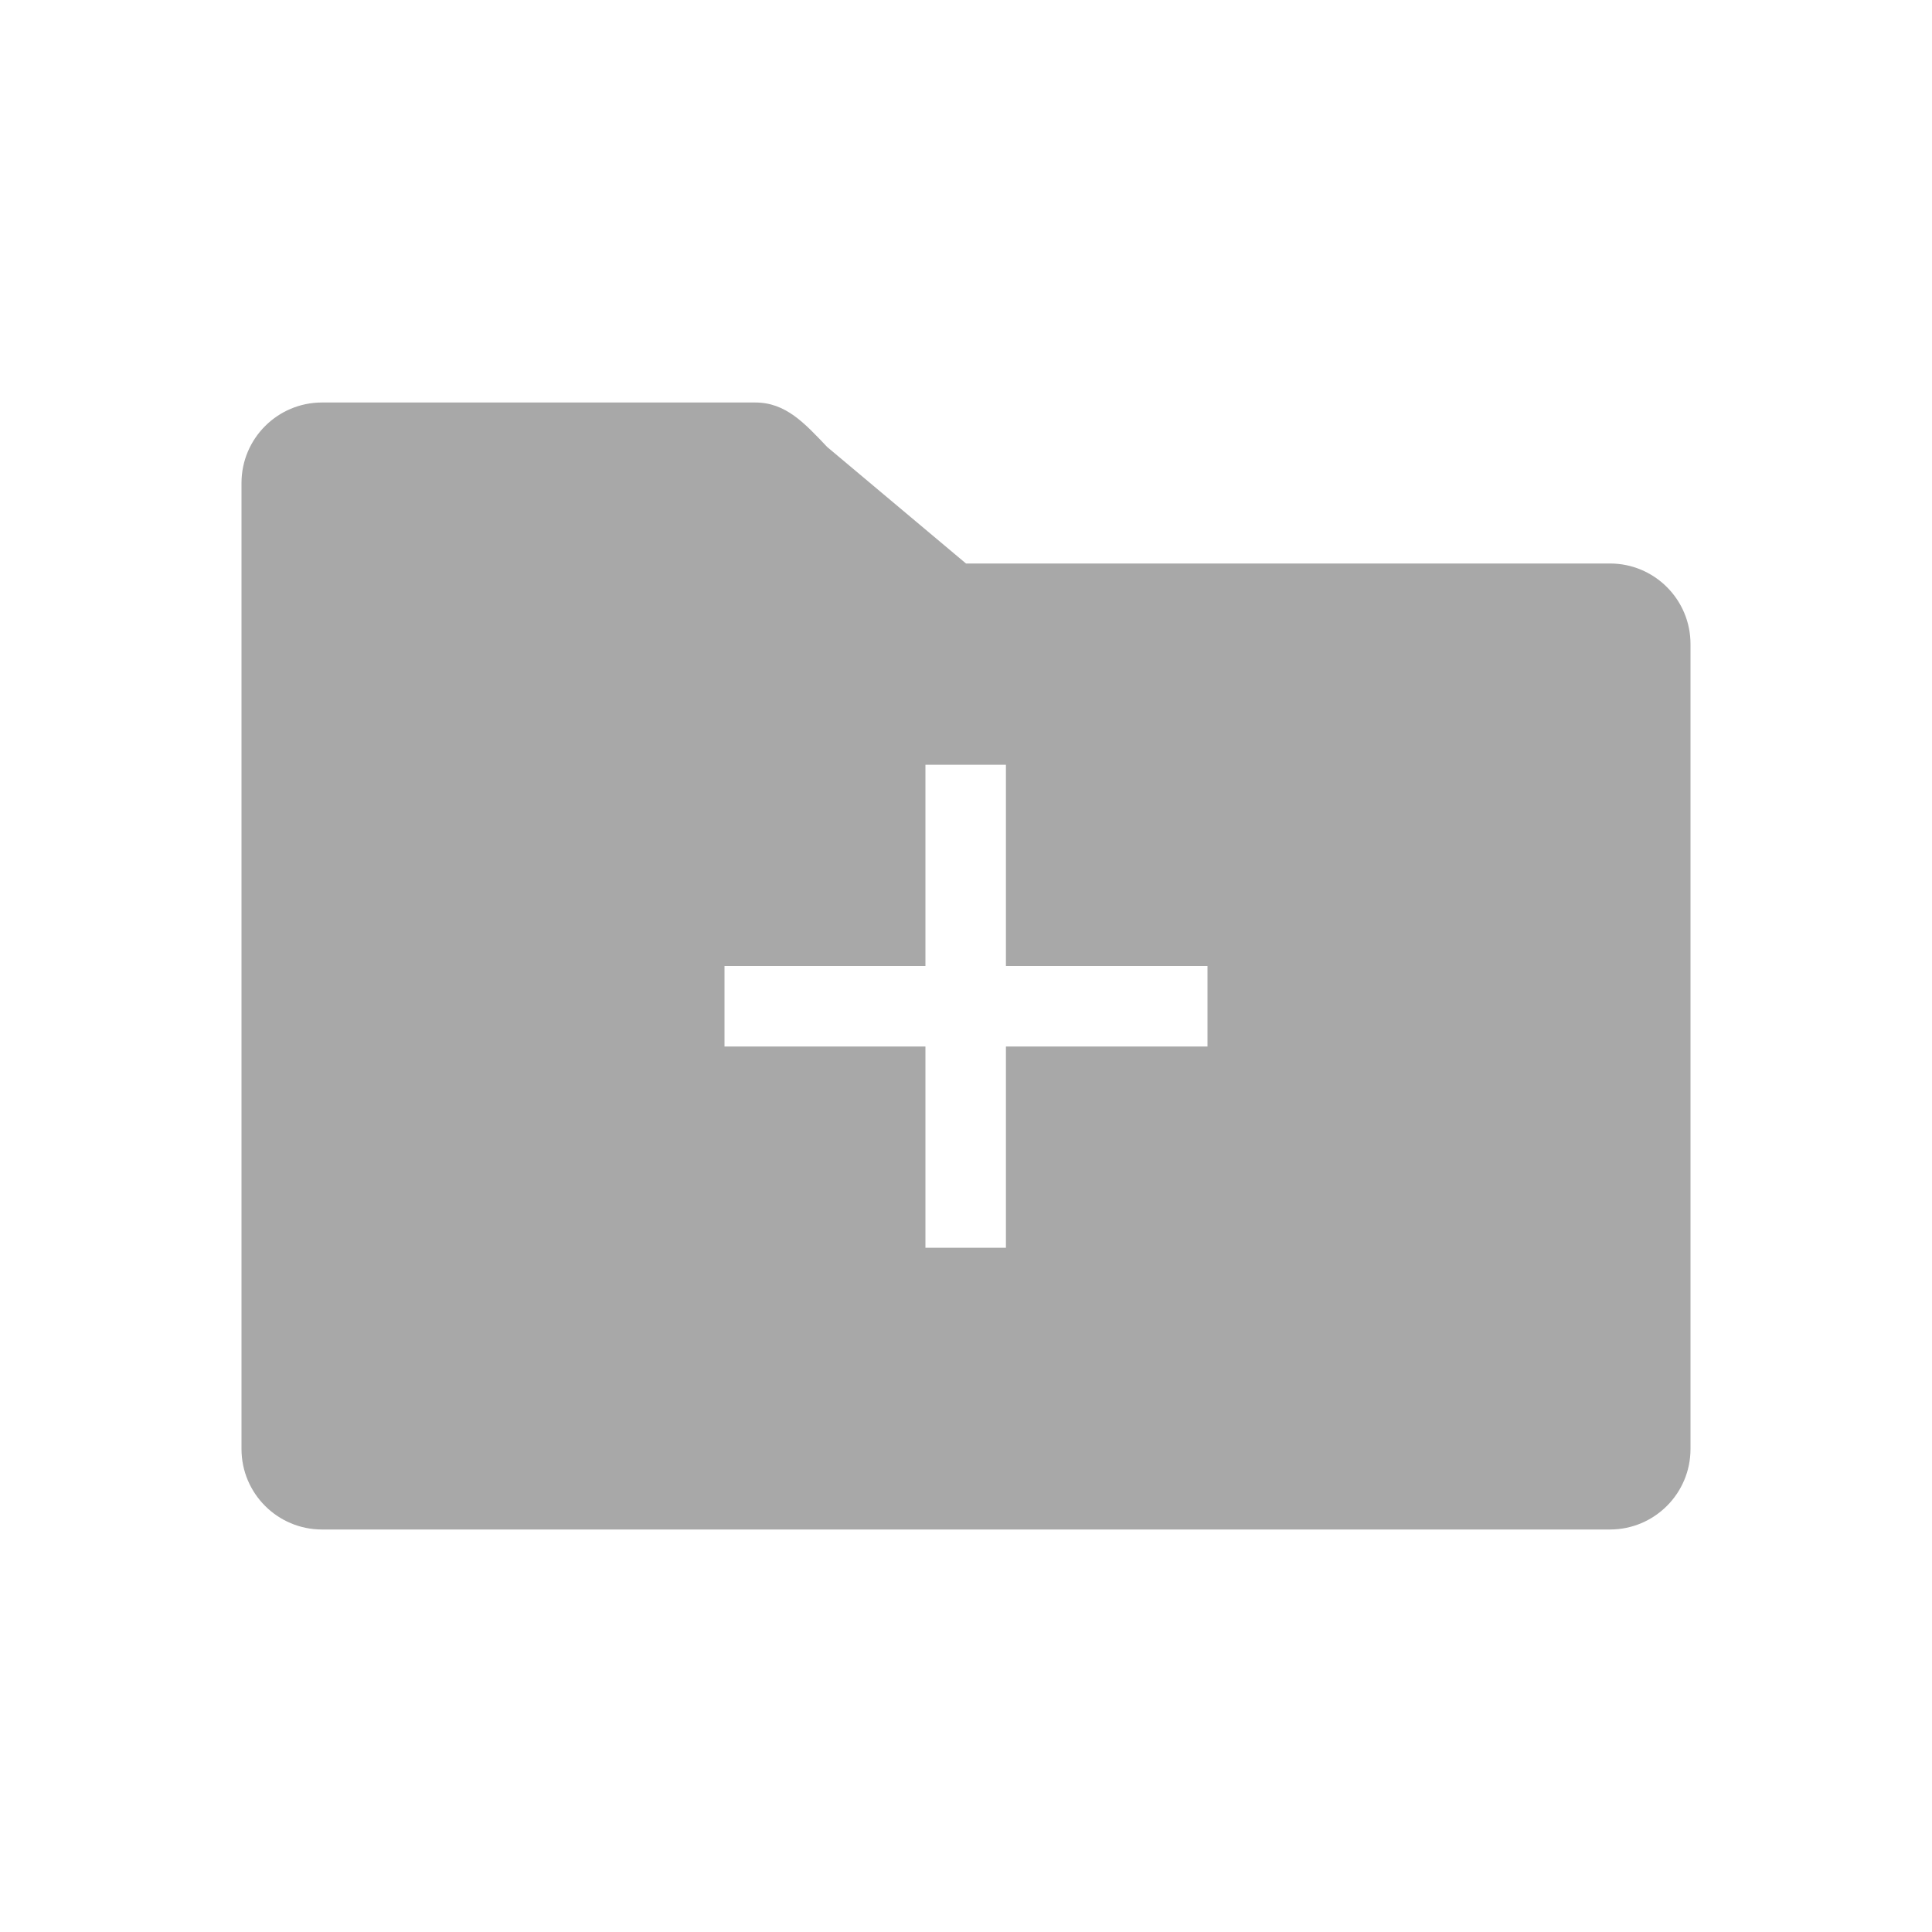 <svg width="24" height="24" viewBox="0 0 24 24" fill="none" xmlns="http://www.w3.org/2000/svg">
<path fill-rule="evenodd" clip-rule="evenodd" d="M12.496 12V9.5H11.496V12H9V13H11.496V15.5H12.496V13H15V12H12.496ZM4 5C3.448 5 3 5.448 3 6V8V18C3 18.552 3.448 19 4 19H20C20.552 19 21 18.552 21 18V8C21 7.448 20.552 7 20 7H12L10.276 5.553C9.993 5.255 9.761 5 9.382 5H4Z" fill="#A8A8A8"/>
</svg>
